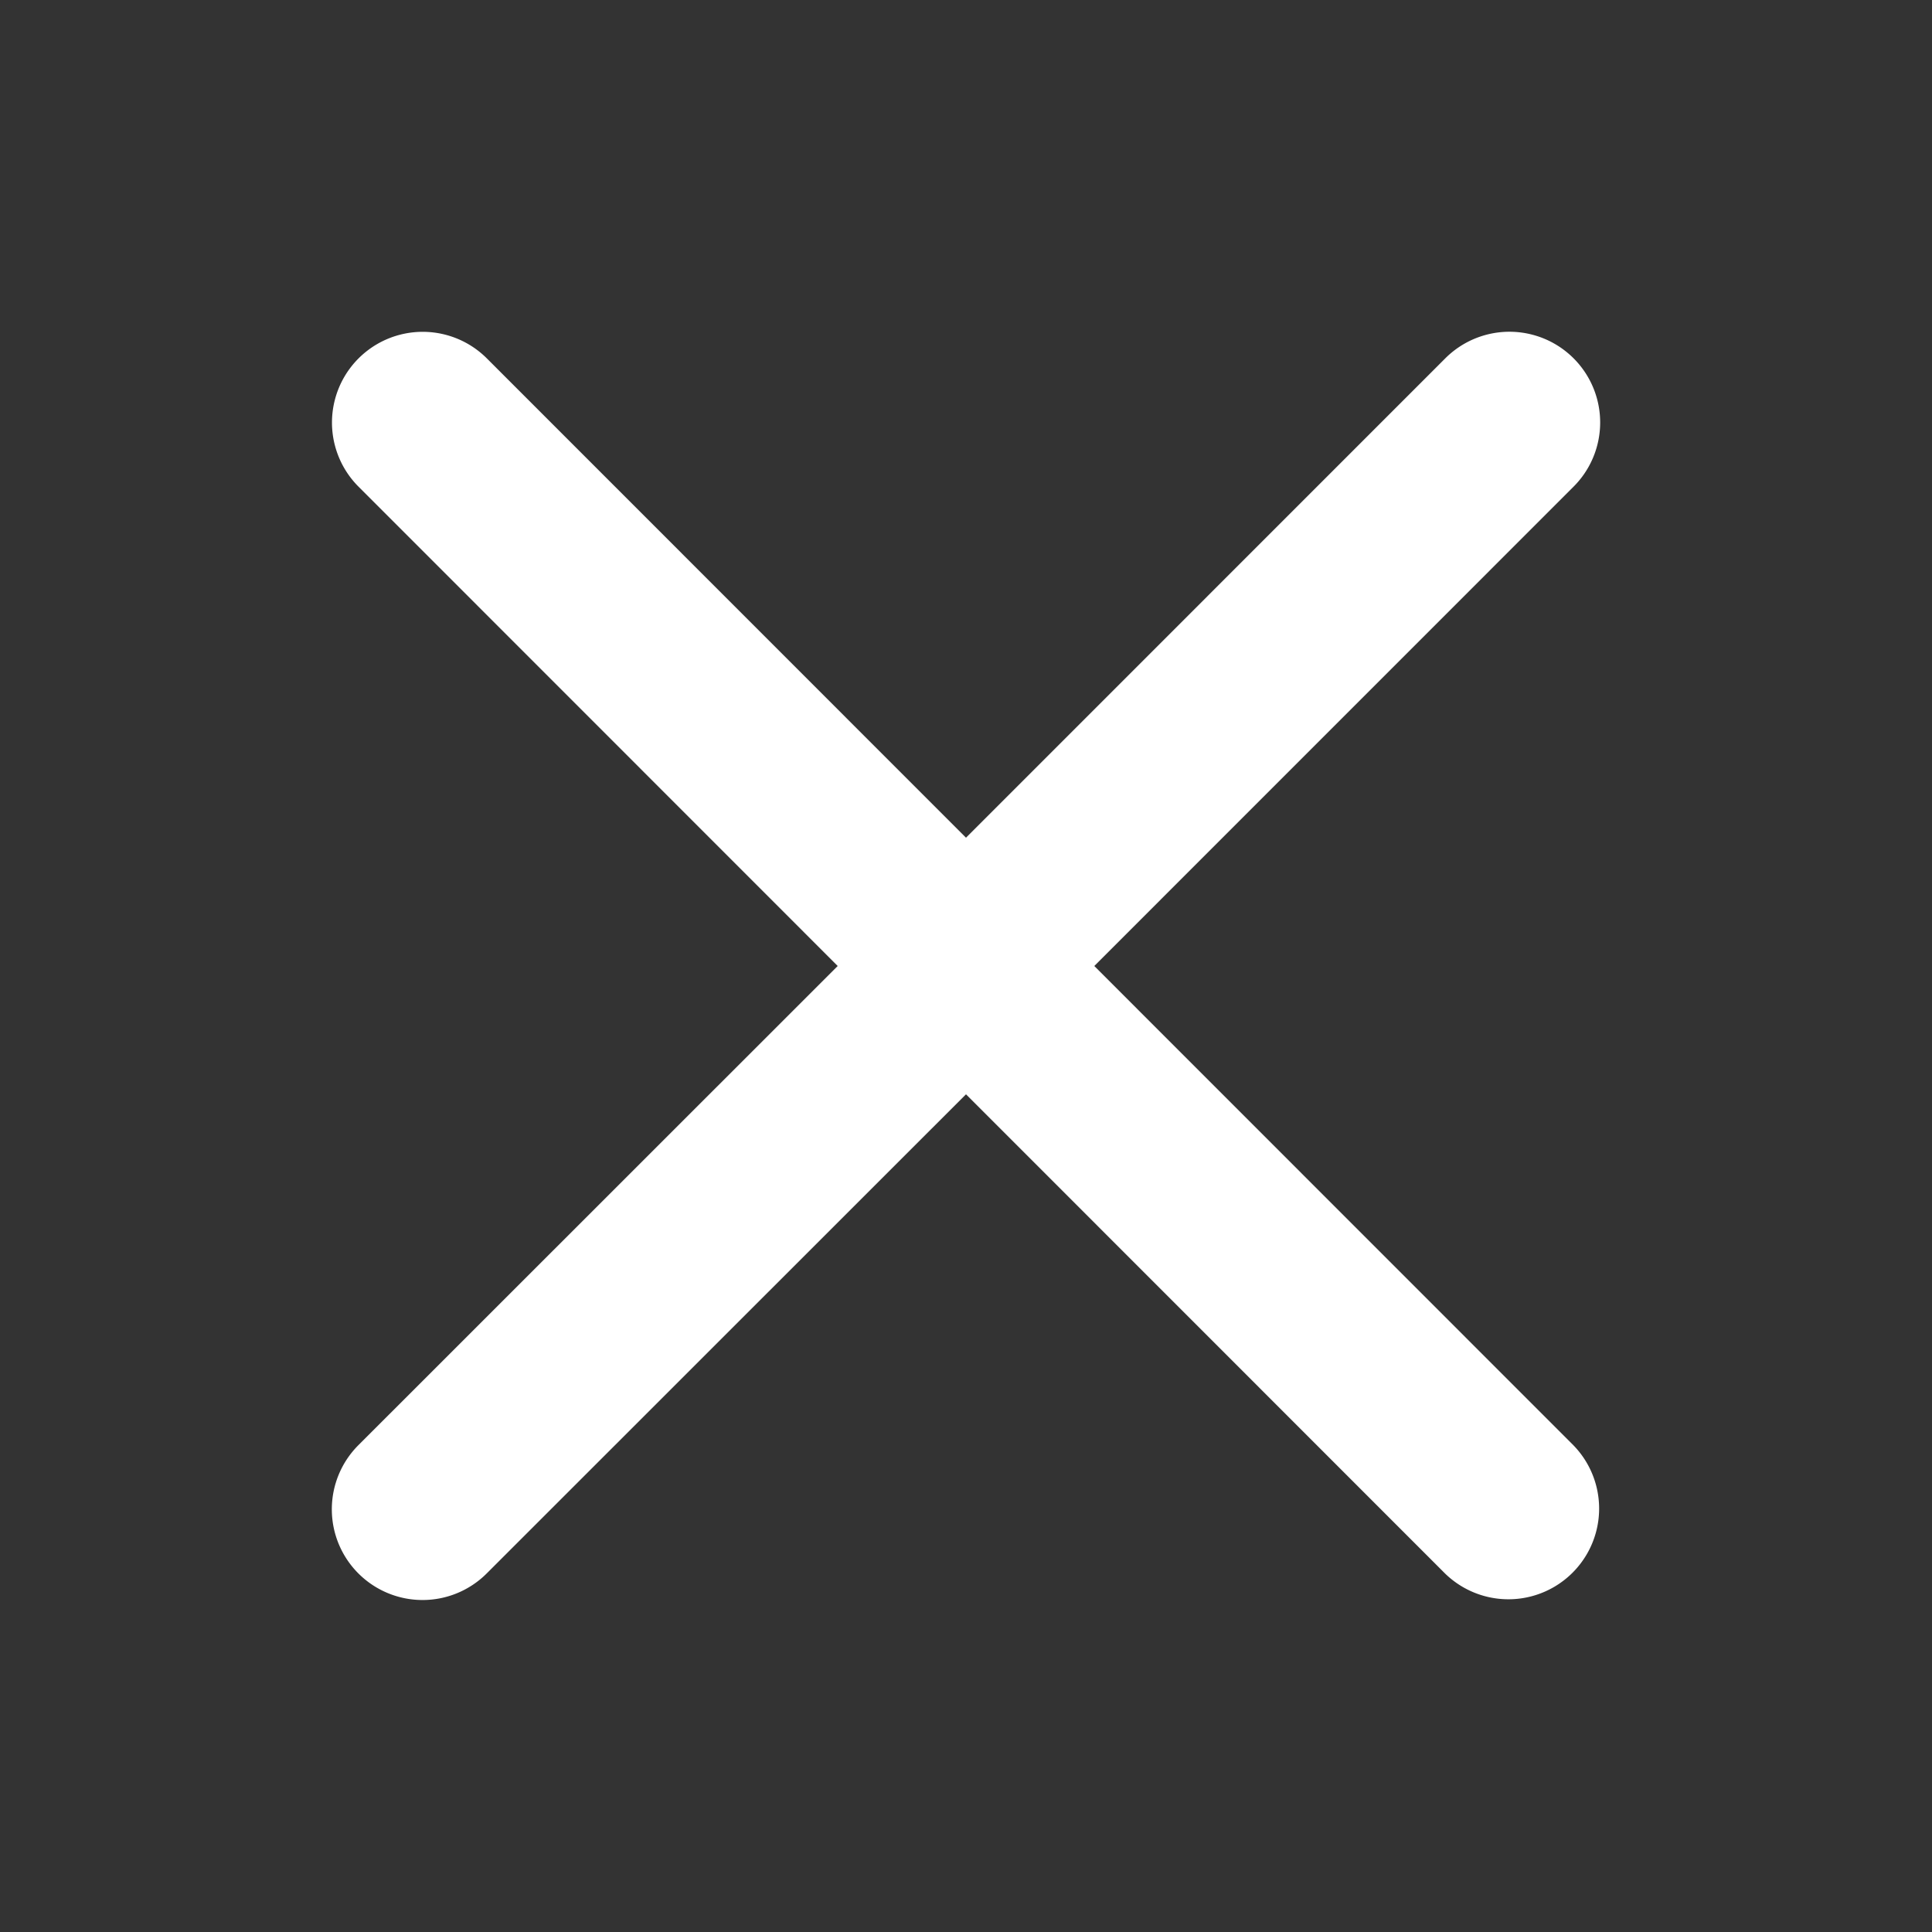 <svg xmlns="http://www.w3.org/2000/svg" fill="none" viewBox="0 0 256 256">
  <rect x="0" y="0" width="256" height="256" fill="#333333" stroke="none"/>
  <path fill="#fff" d="M208.49 191.51a12.022 12.022 0 0 1-17 17L128 145l-63.51 63.49a12.023 12.023 0 0 1-17 0 12.02 12.02 0 0 1 0-17L111 128 47.51 64.49a12.02 12.02 0 1 1 17-17L128 111l63.51-63.52a12.02 12.02 0 1 1 17 17L145 128l63.49 63.51Z"/>
</svg>
